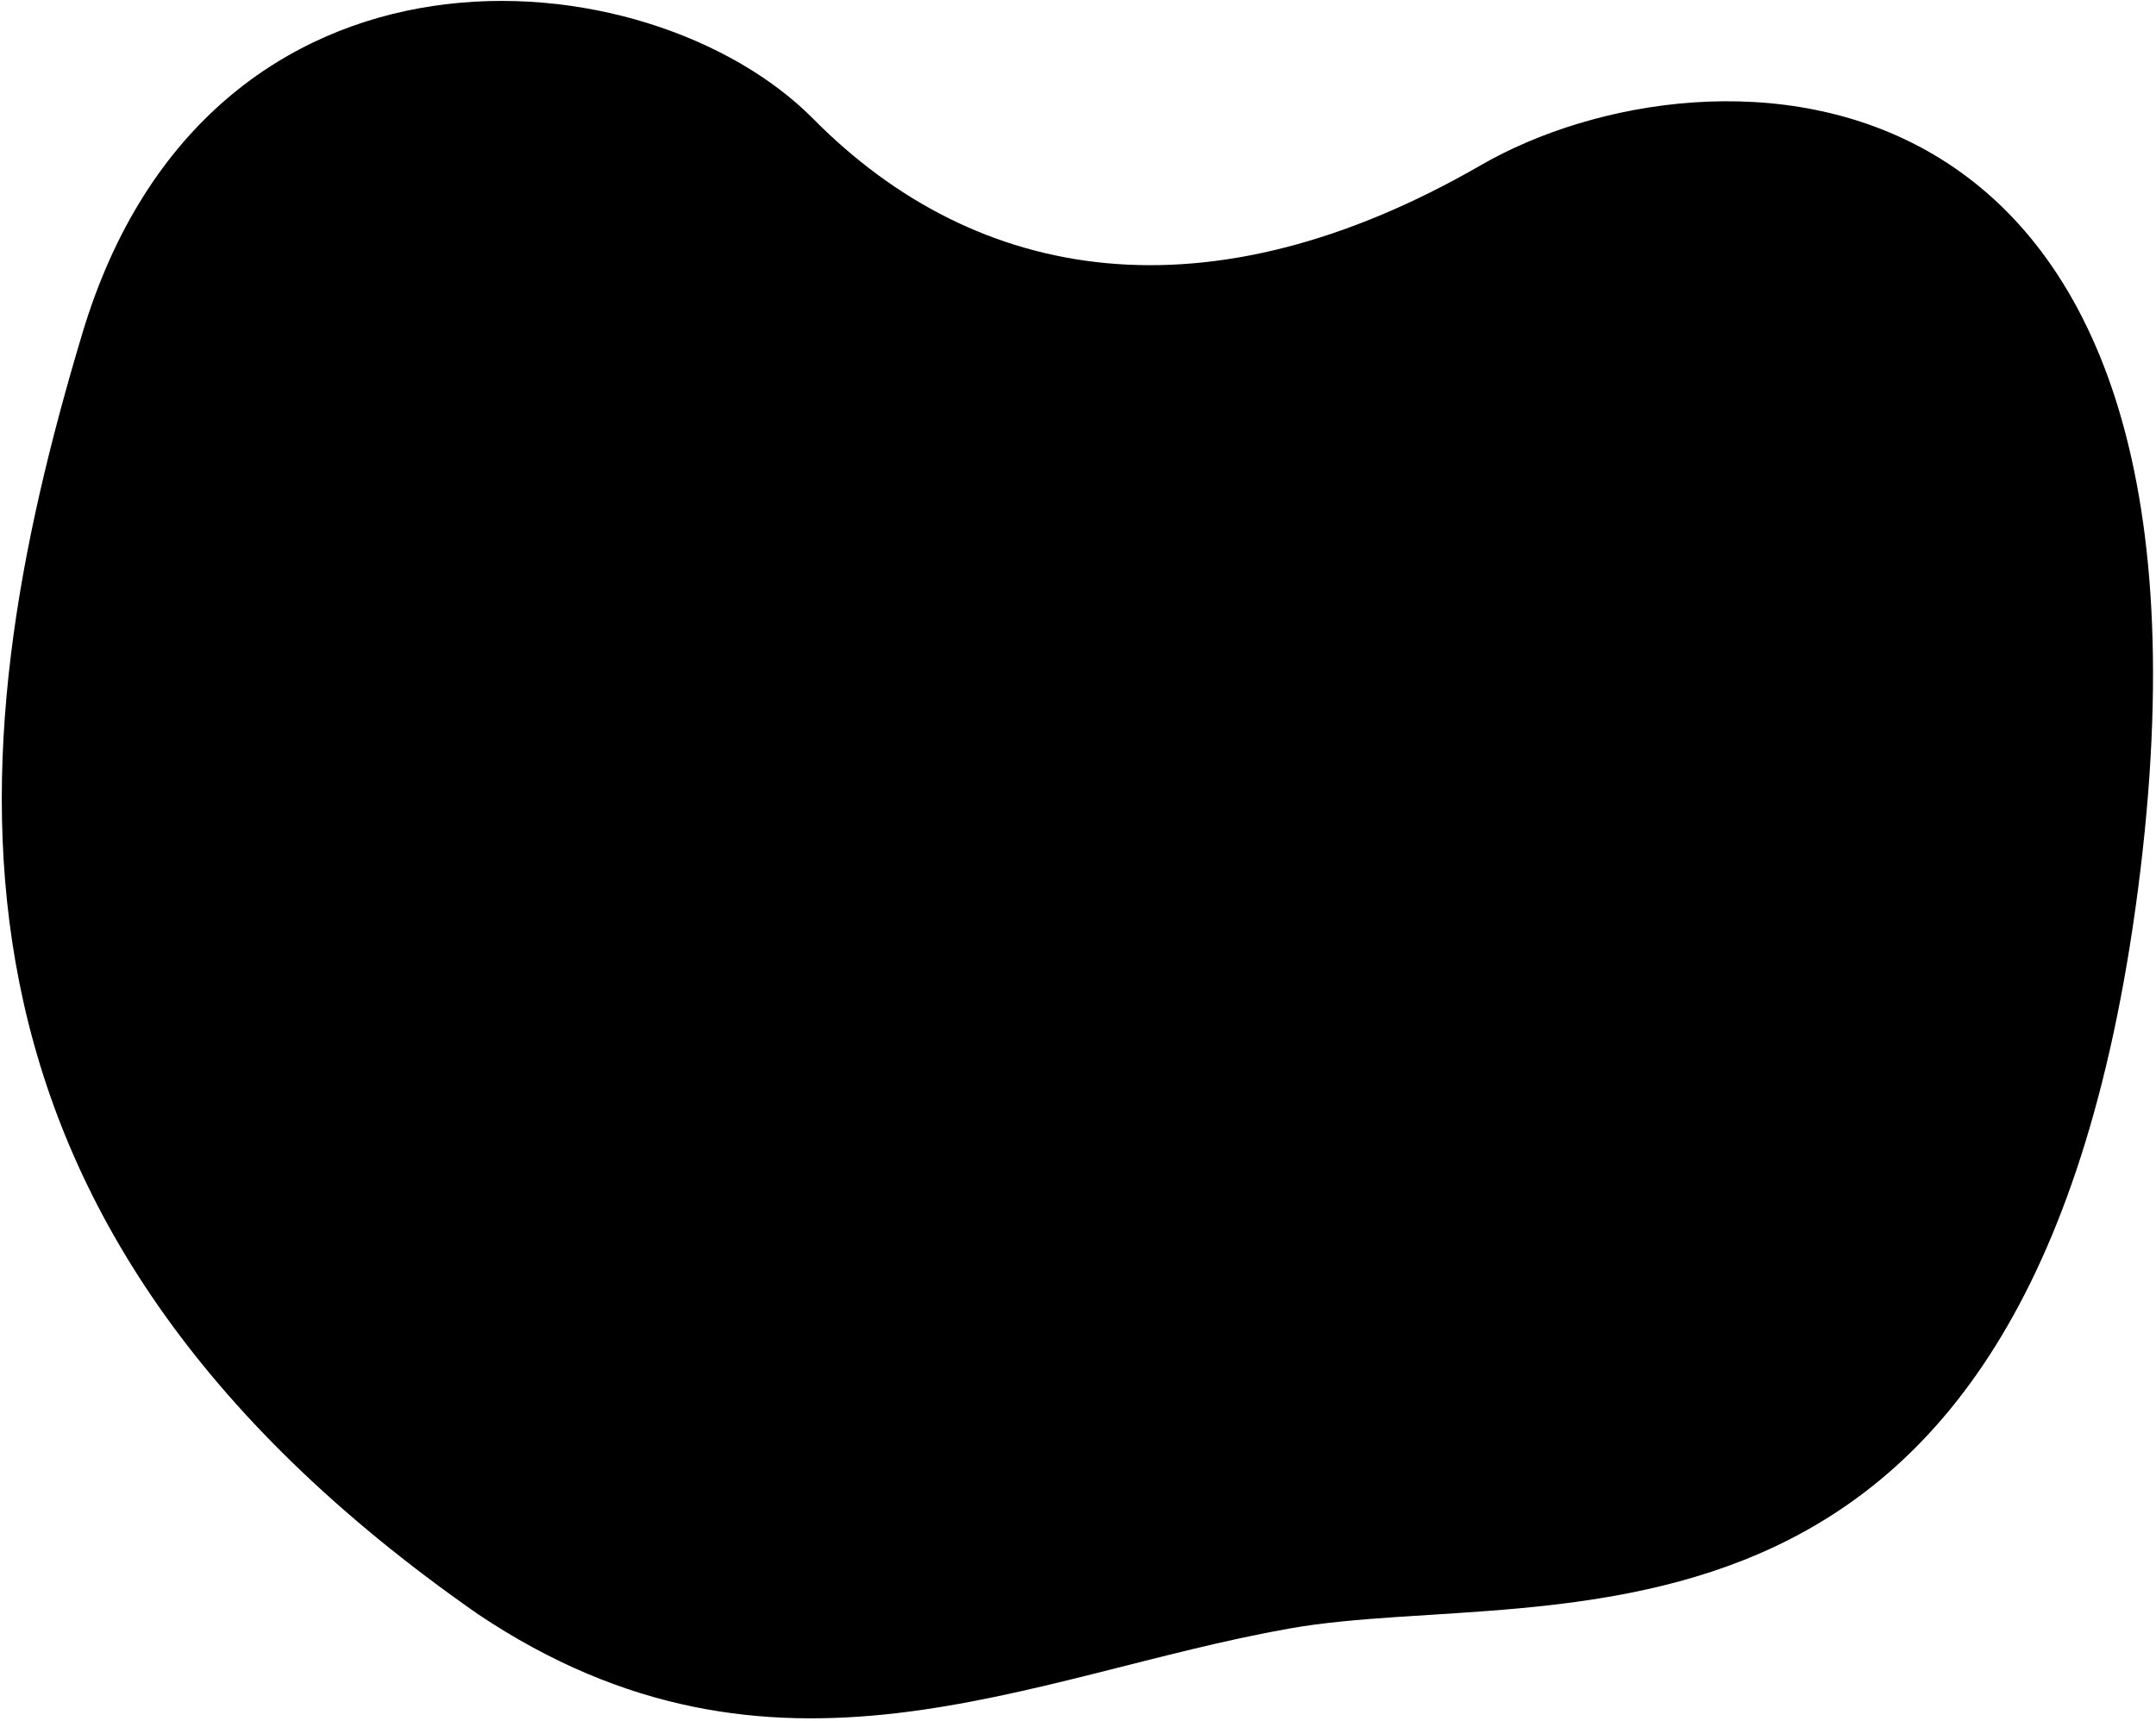 <svg width="506" height="404" viewBox="0 0 506 404" fill="none" xmlns="http://www.w3.org/2000/svg">
<path d="M19.326 78.265C-10.338 177.171 -21.315 285.857 112.141 378.887C181.698 425.524 241.248 393.15 302.674 382.269C364.101 371.388 478.57 401.127 502.342 204.277C526.114 7.427 400.514 8.197 347.593 38.751C283.646 75.671 229.403 66.851 190.862 27.894C152.321 -11.063 48.99 -20.641 19.326 78.265Z" fill="black"/>
</svg>
